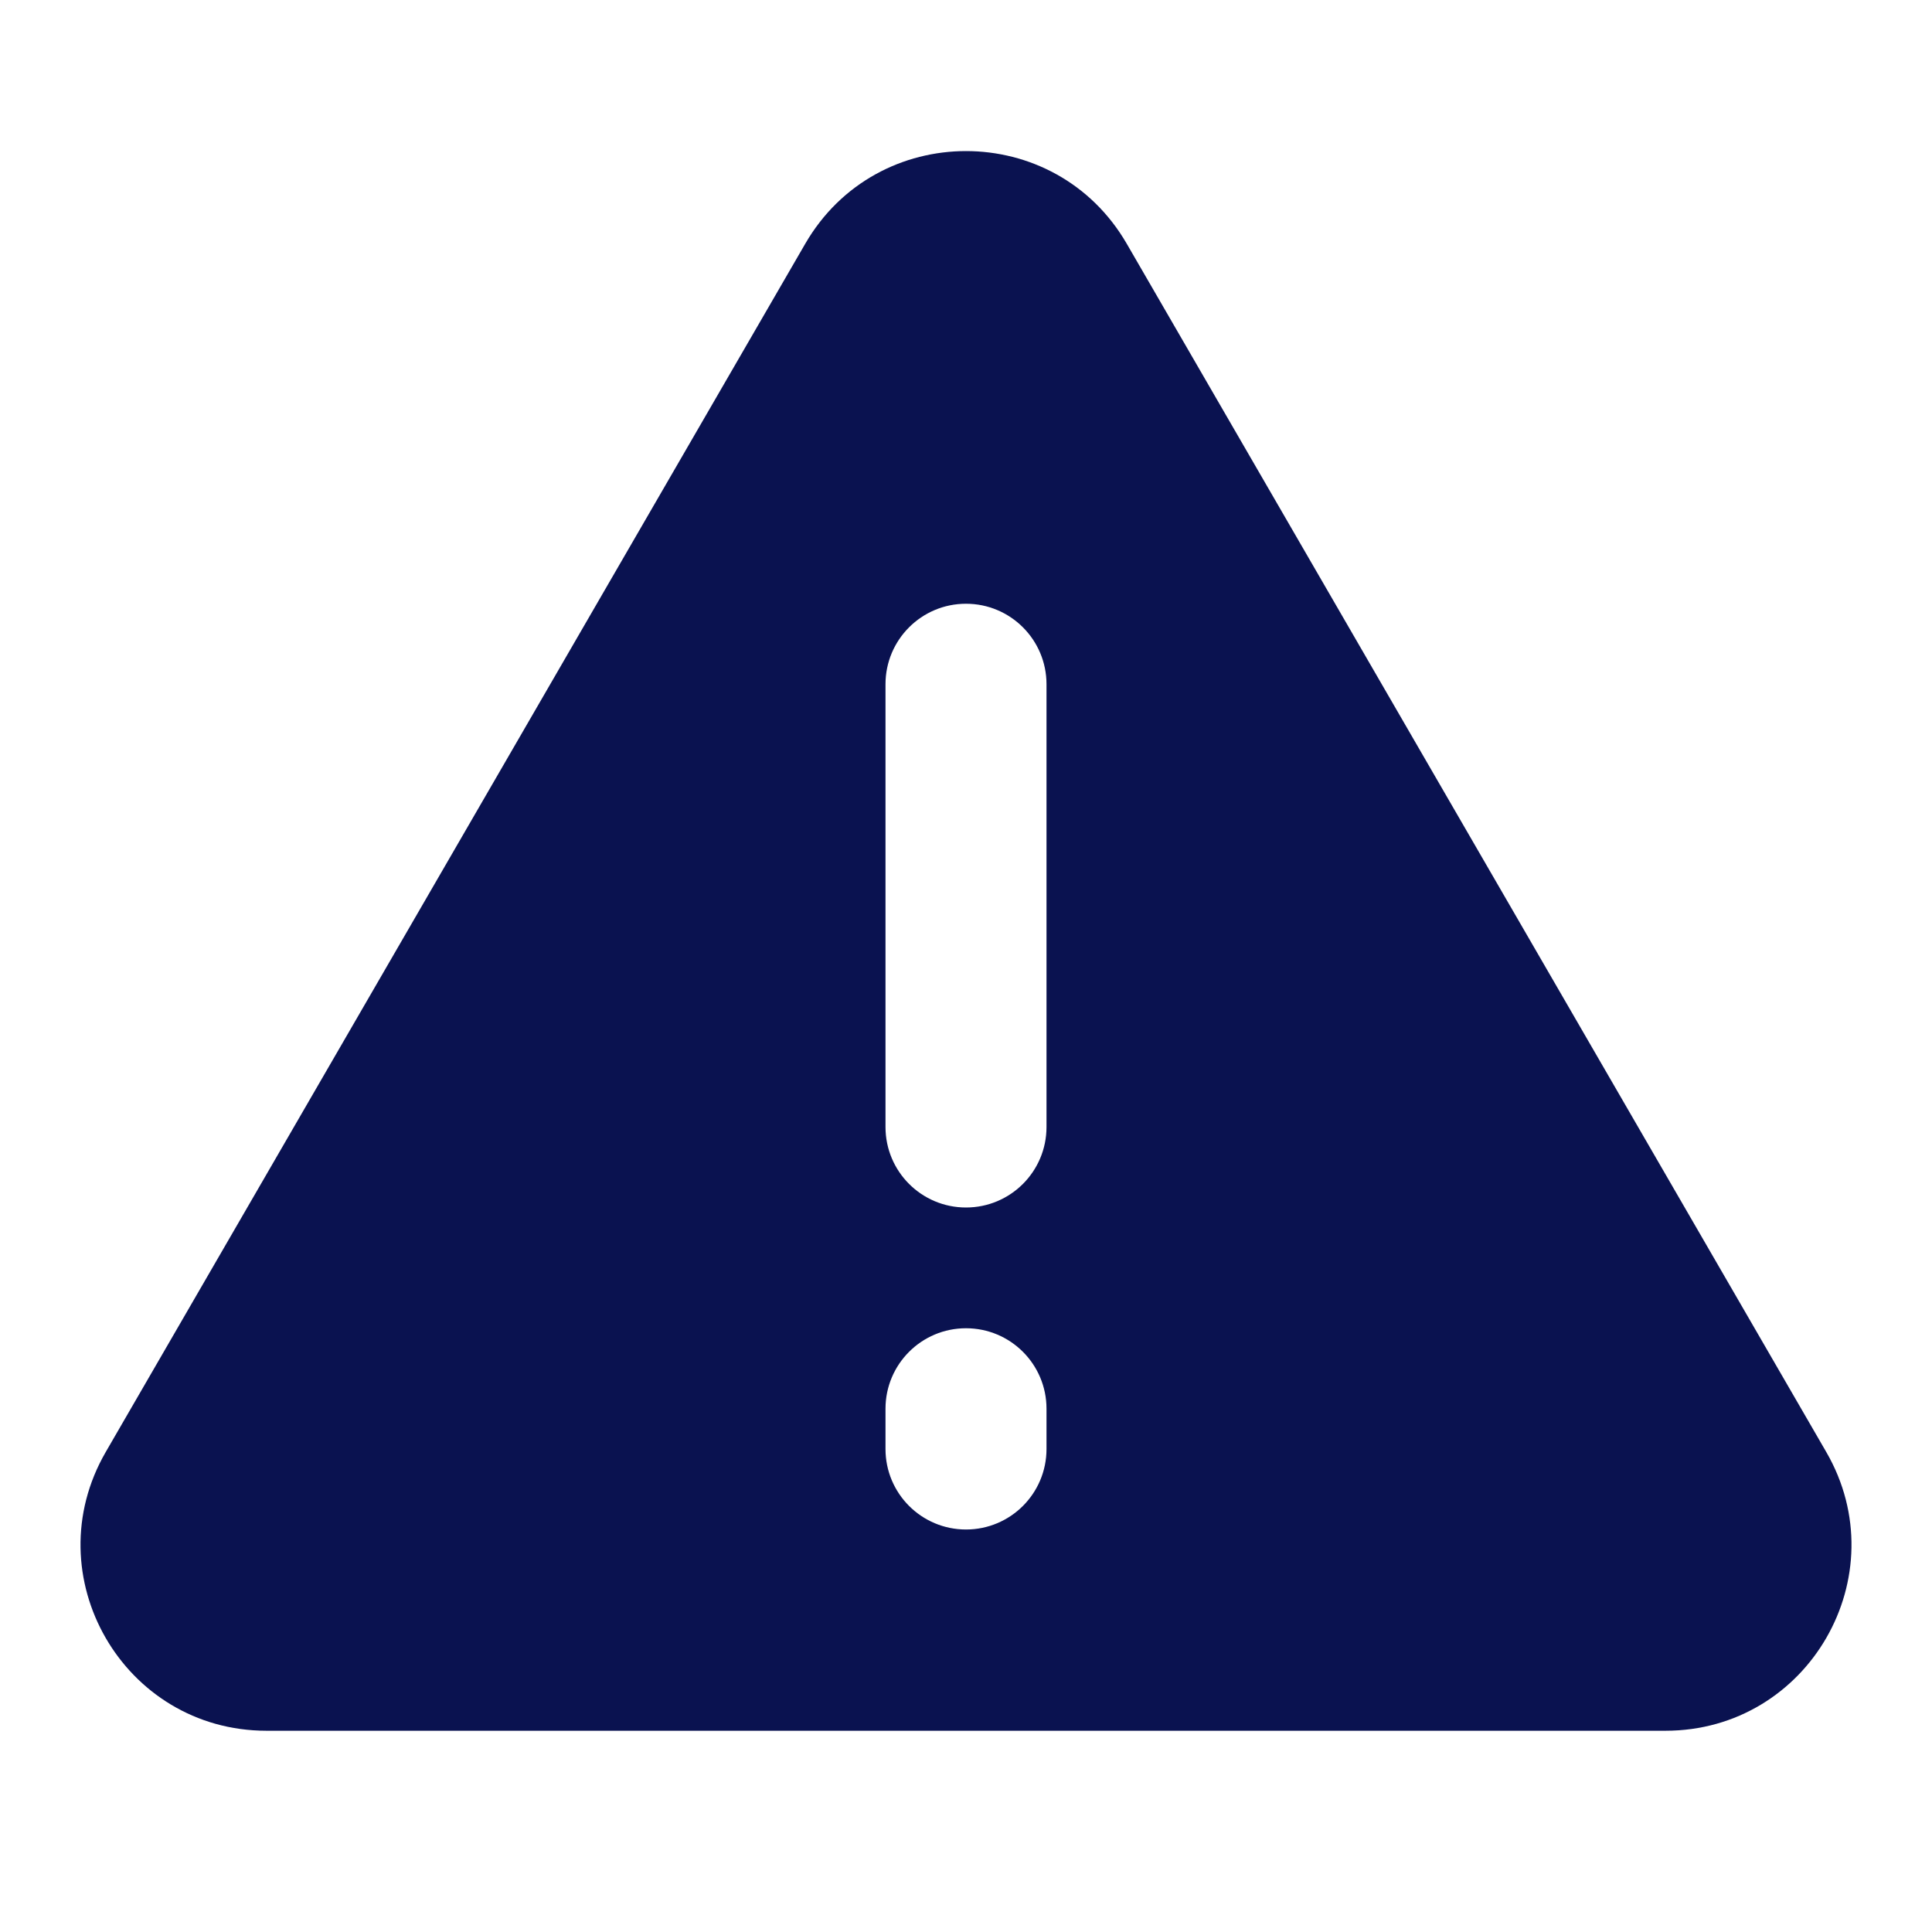 <?xml version="1.0" encoding="UTF-8"?><svg id="a" xmlns="http://www.w3.org/2000/svg" width="48" height="48" viewBox="0 0 48 48"><path d="M45.372,36.073L27.994,6.056c-1.778-3.07-6.21-3.07-7.988,0L2.628,36.073c-1.781,3.077,.439,6.927,3.994,6.927H41.378c3.555,0,5.775-3.851,3.994-6.927Zm-19.372-.073c0,1.105-.895,2-2,2s-2-.895-2-2v-1c0-1.105,.895-2,2-2s2,.895,2,2v1Zm0-8c0,1.105-.895,2-2,2s-2-.895-2-2v-11c0-1.105,.895-2,2-2s2,.895,2,2v11Z" style="fill:#0a1250;"/></svg>
